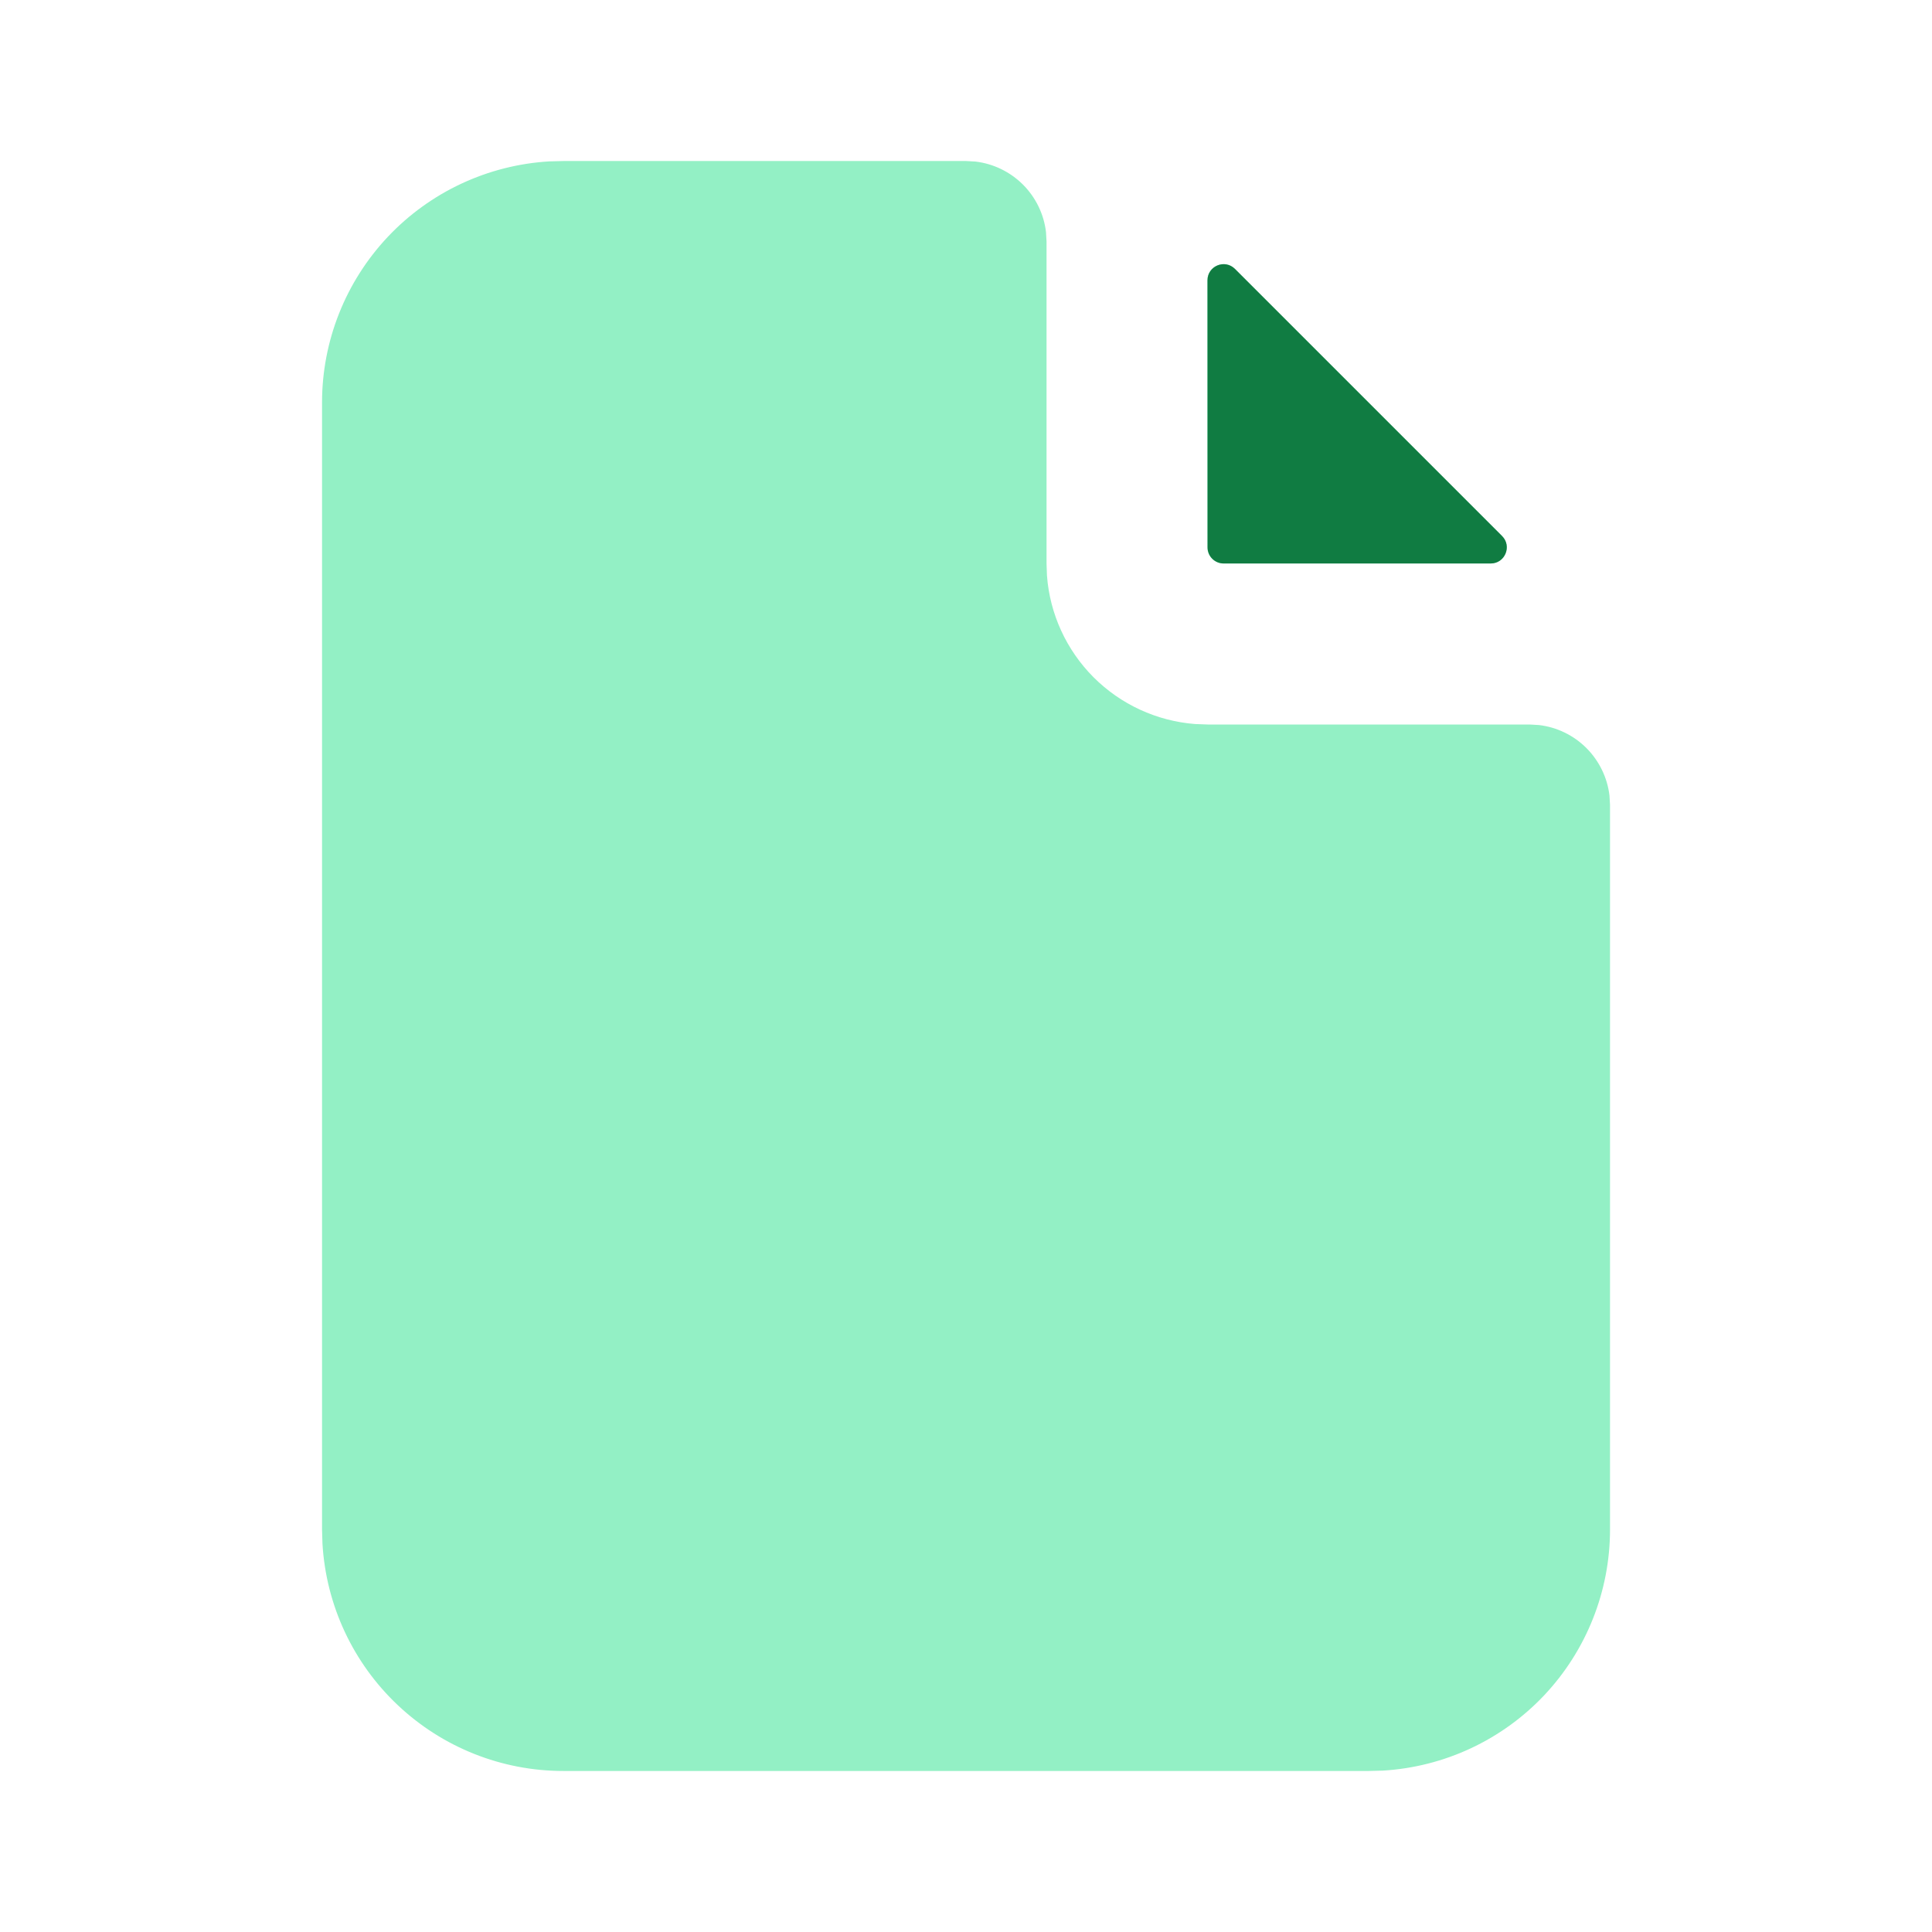 <svg  viewBox="0 0 32 32" fill="none" xmlns="http://www.w3.org/2000/svg">
<g clip-path="url(#clip0_1090_3202)">
<path d="M16.001 2.667L16.157 2.676C16.454 2.711 16.731 2.846 16.943 3.057C17.155 3.269 17.29 3.546 17.325 3.844L17.334 4V9.333L17.341 9.533C17.388 10.168 17.662 10.765 18.111 11.216C18.561 11.667 19.157 11.942 19.791 11.992L20.001 12H25.334L25.49 12.009C25.788 12.044 26.065 12.179 26.277 12.391C26.488 12.603 26.623 12.88 26.658 13.177L26.667 13.333V25.333C26.667 26.354 26.277 27.335 25.578 28.078C24.878 28.82 23.921 29.267 22.902 29.327L22.667 29.333H9.334C8.314 29.334 7.332 28.944 6.59 28.244C5.847 27.544 5.401 26.587 5.341 25.568L5.334 25.333V6.667C5.334 5.646 5.724 4.665 6.424 3.922C7.124 3.18 8.081 2.733 9.099 2.673L9.334 2.667H16.001Z" fill="#93F0C5"/>
<path d="M24.878 8.878C25.046 9.046 24.927 9.333 24.689 9.333H20.266C20.119 9.333 19.999 9.214 19.999 9.067L19.998 4.643C19.998 4.405 20.285 4.286 20.453 4.454L24.878 8.878Z" fill="#93F0C5"/>
<path d="M24.879 8.878C25.047 9.046 24.928 9.333 24.691 9.333H20.268C20.121 9.333 20.001 9.214 20.001 9.067L20 4.643C20 4.405 20.287 4.286 20.455 4.454L24.879 8.878Z" fill="#107C42"/>
</g>
<defs>
<clipPath id="clip0_1090_3202">
<rect width="32" height="32" fill="white"/>
</clipPath>
</defs>
</svg>
